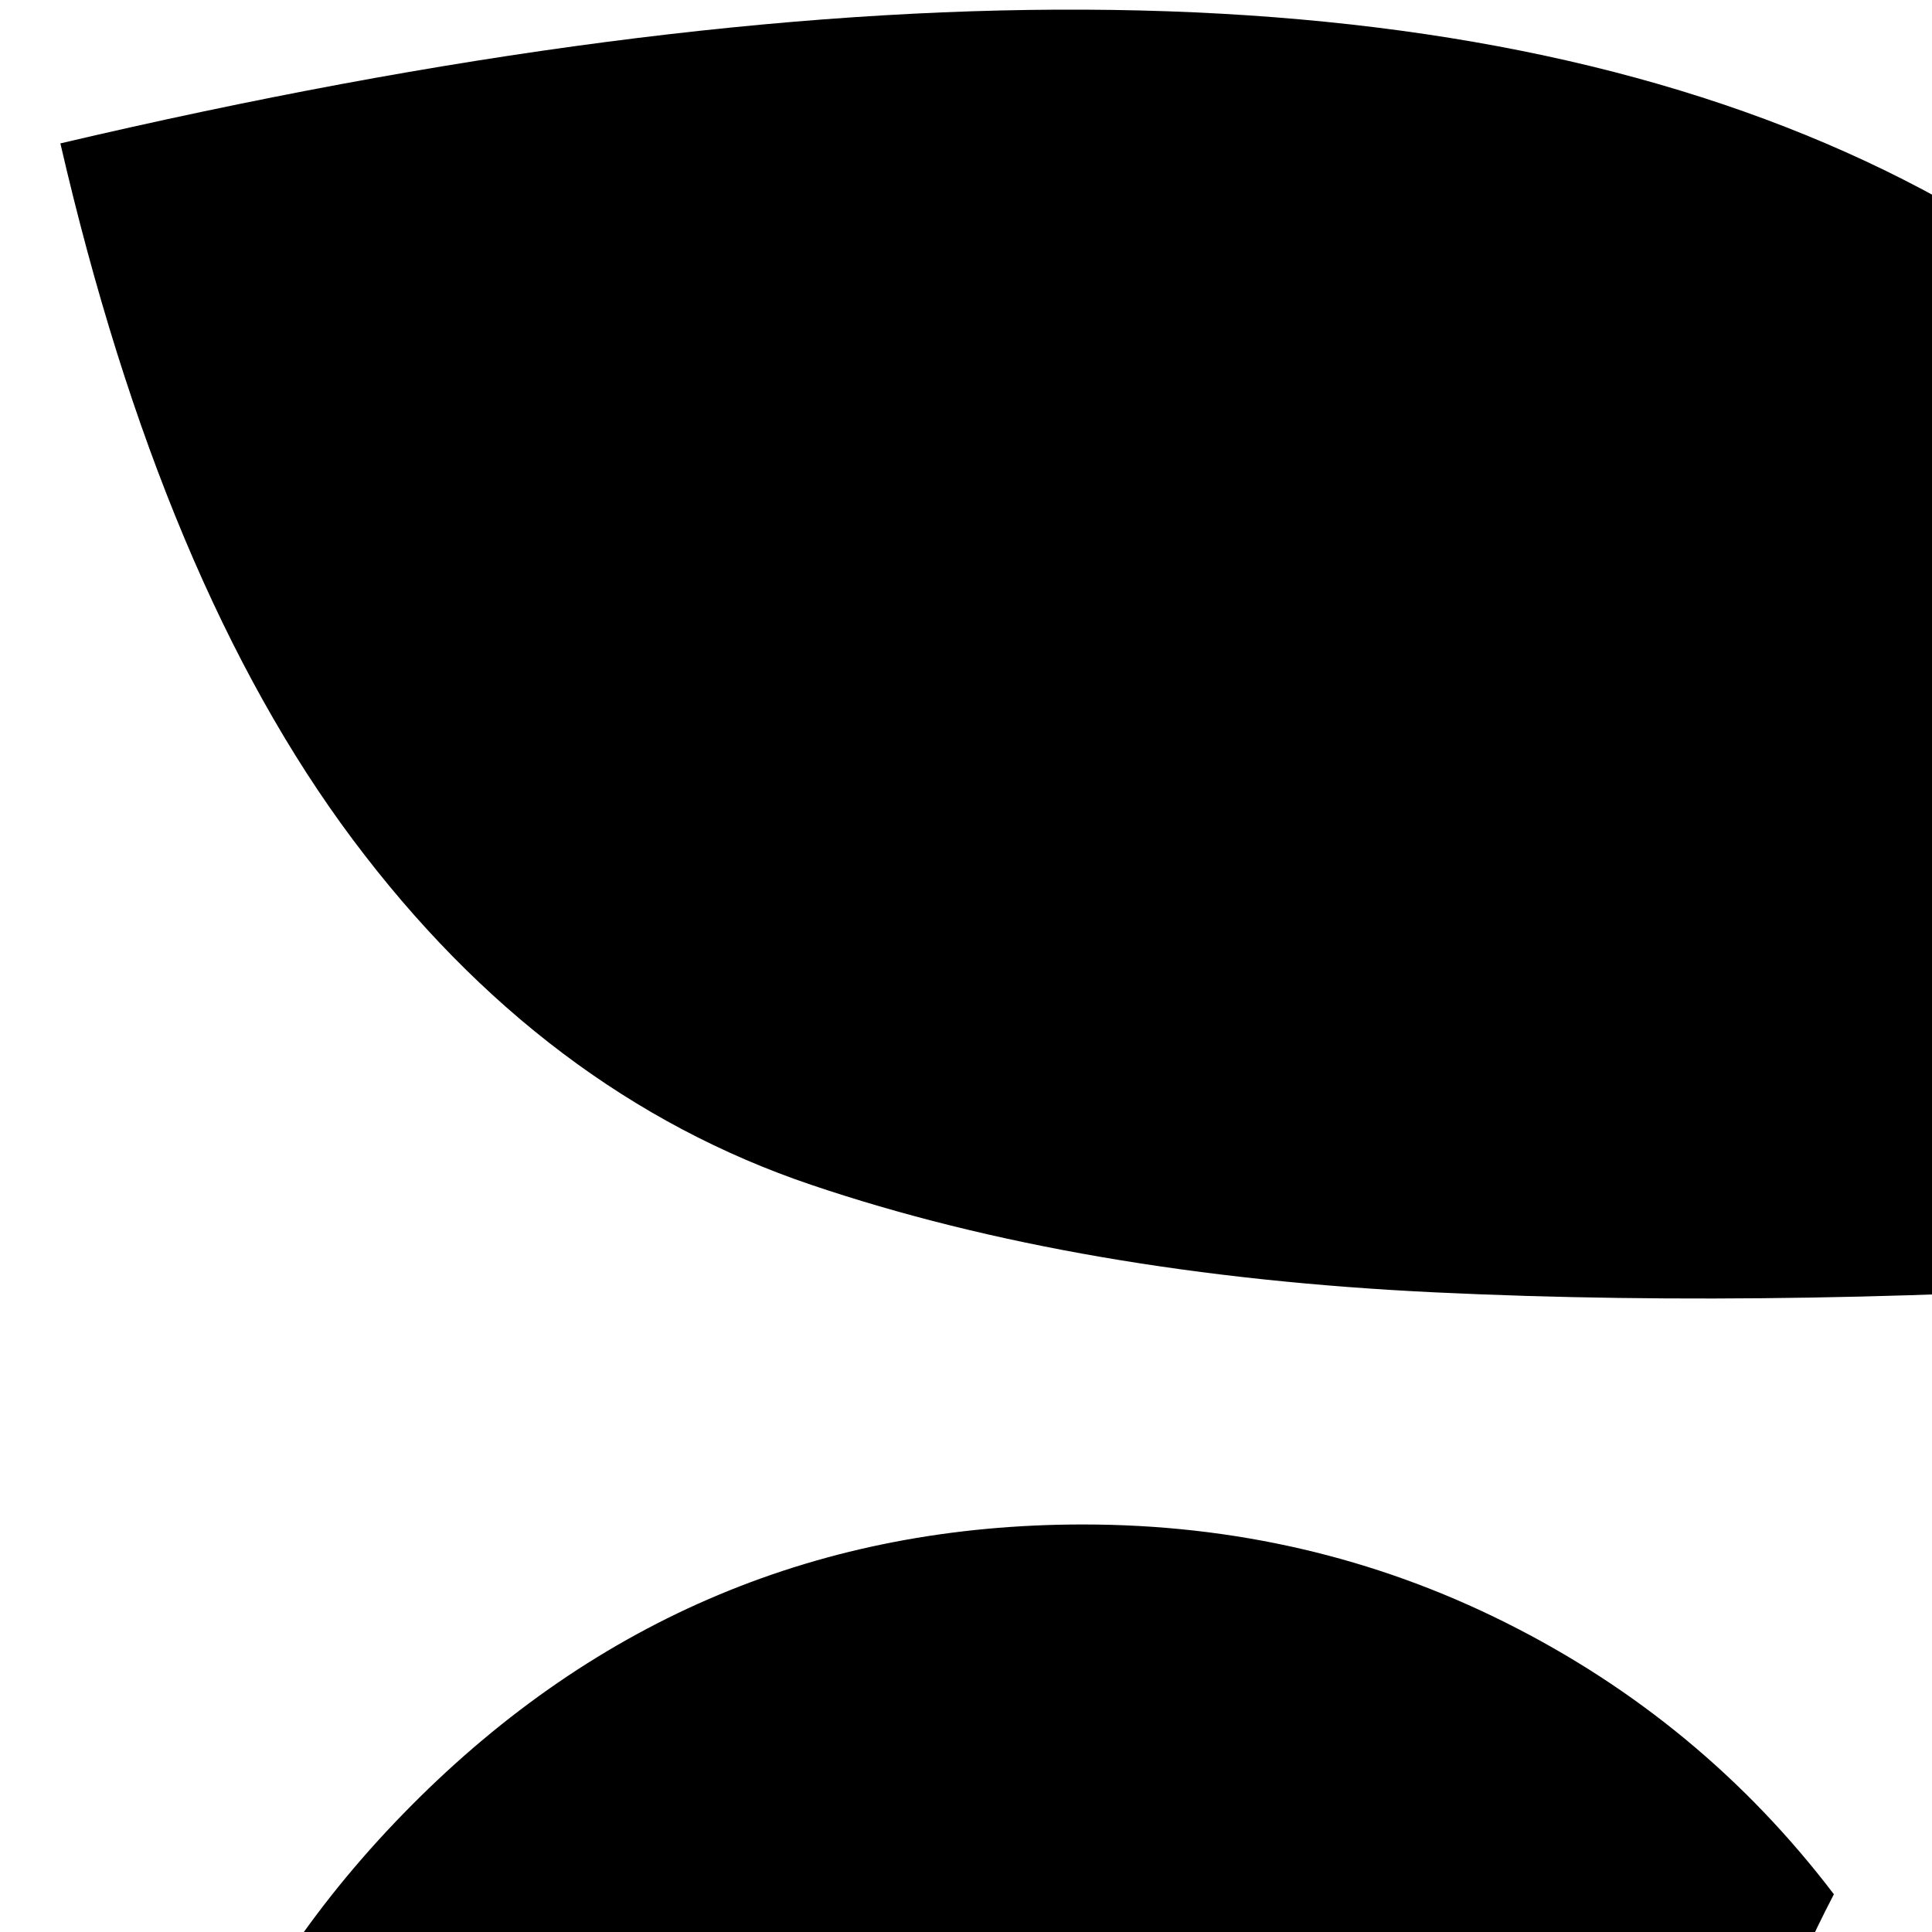 <svg xmlns="http://www.w3.org/2000/svg" version="1.1" viewBox="0 0 512 512" fill="currentColor"><path fill="currentColor" d="M16 38q27 117 77.5 184.5T215 314t165.5 28.5T589 339q61-3 93-4Q629-106 16 38m271 366q-104 0-178 74.5T35 657q0 103 74.5 177.5T287 909q60 0 112-26t87-72q-37-71-37-154q0-84 37-155q-35-46-87-72t-112-26m554 6q3-104 69.5-175T1074 133t218-33V0q-86 1-164 17T980.5 65.5t-120.5 80t-81 115T749 409q-90 14-149.5 84.5T540 657q0 104 74 178t178 74t178-74t74-178q0-91-58-160.5T841 410m455-6q-60 0-112 26t-87 72q37 71 37 155q0 83-37 154q35 46 87 72t112 26q104 0 178-74t74-178t-74-178.5t-178-74.5m-23 594q-139-9-229-109q-92 100-230 109q-22 48-22 105q0 104 74 178t178 74t178-74t74-178q0-54-23-105m-535 260q-37-72-37-155q0-57 19-112q-109-23-180-102q-92 100-230 109q-23 58-23 105q0 104 74.5 178t178.5 74q59 0 111-26t87-71m283 187q-138-11-229-111q-92 100-231 111q-21 50-21 103q0 104 74 178t178 74t178-74t74-178q0-55-23-103"/></svg>